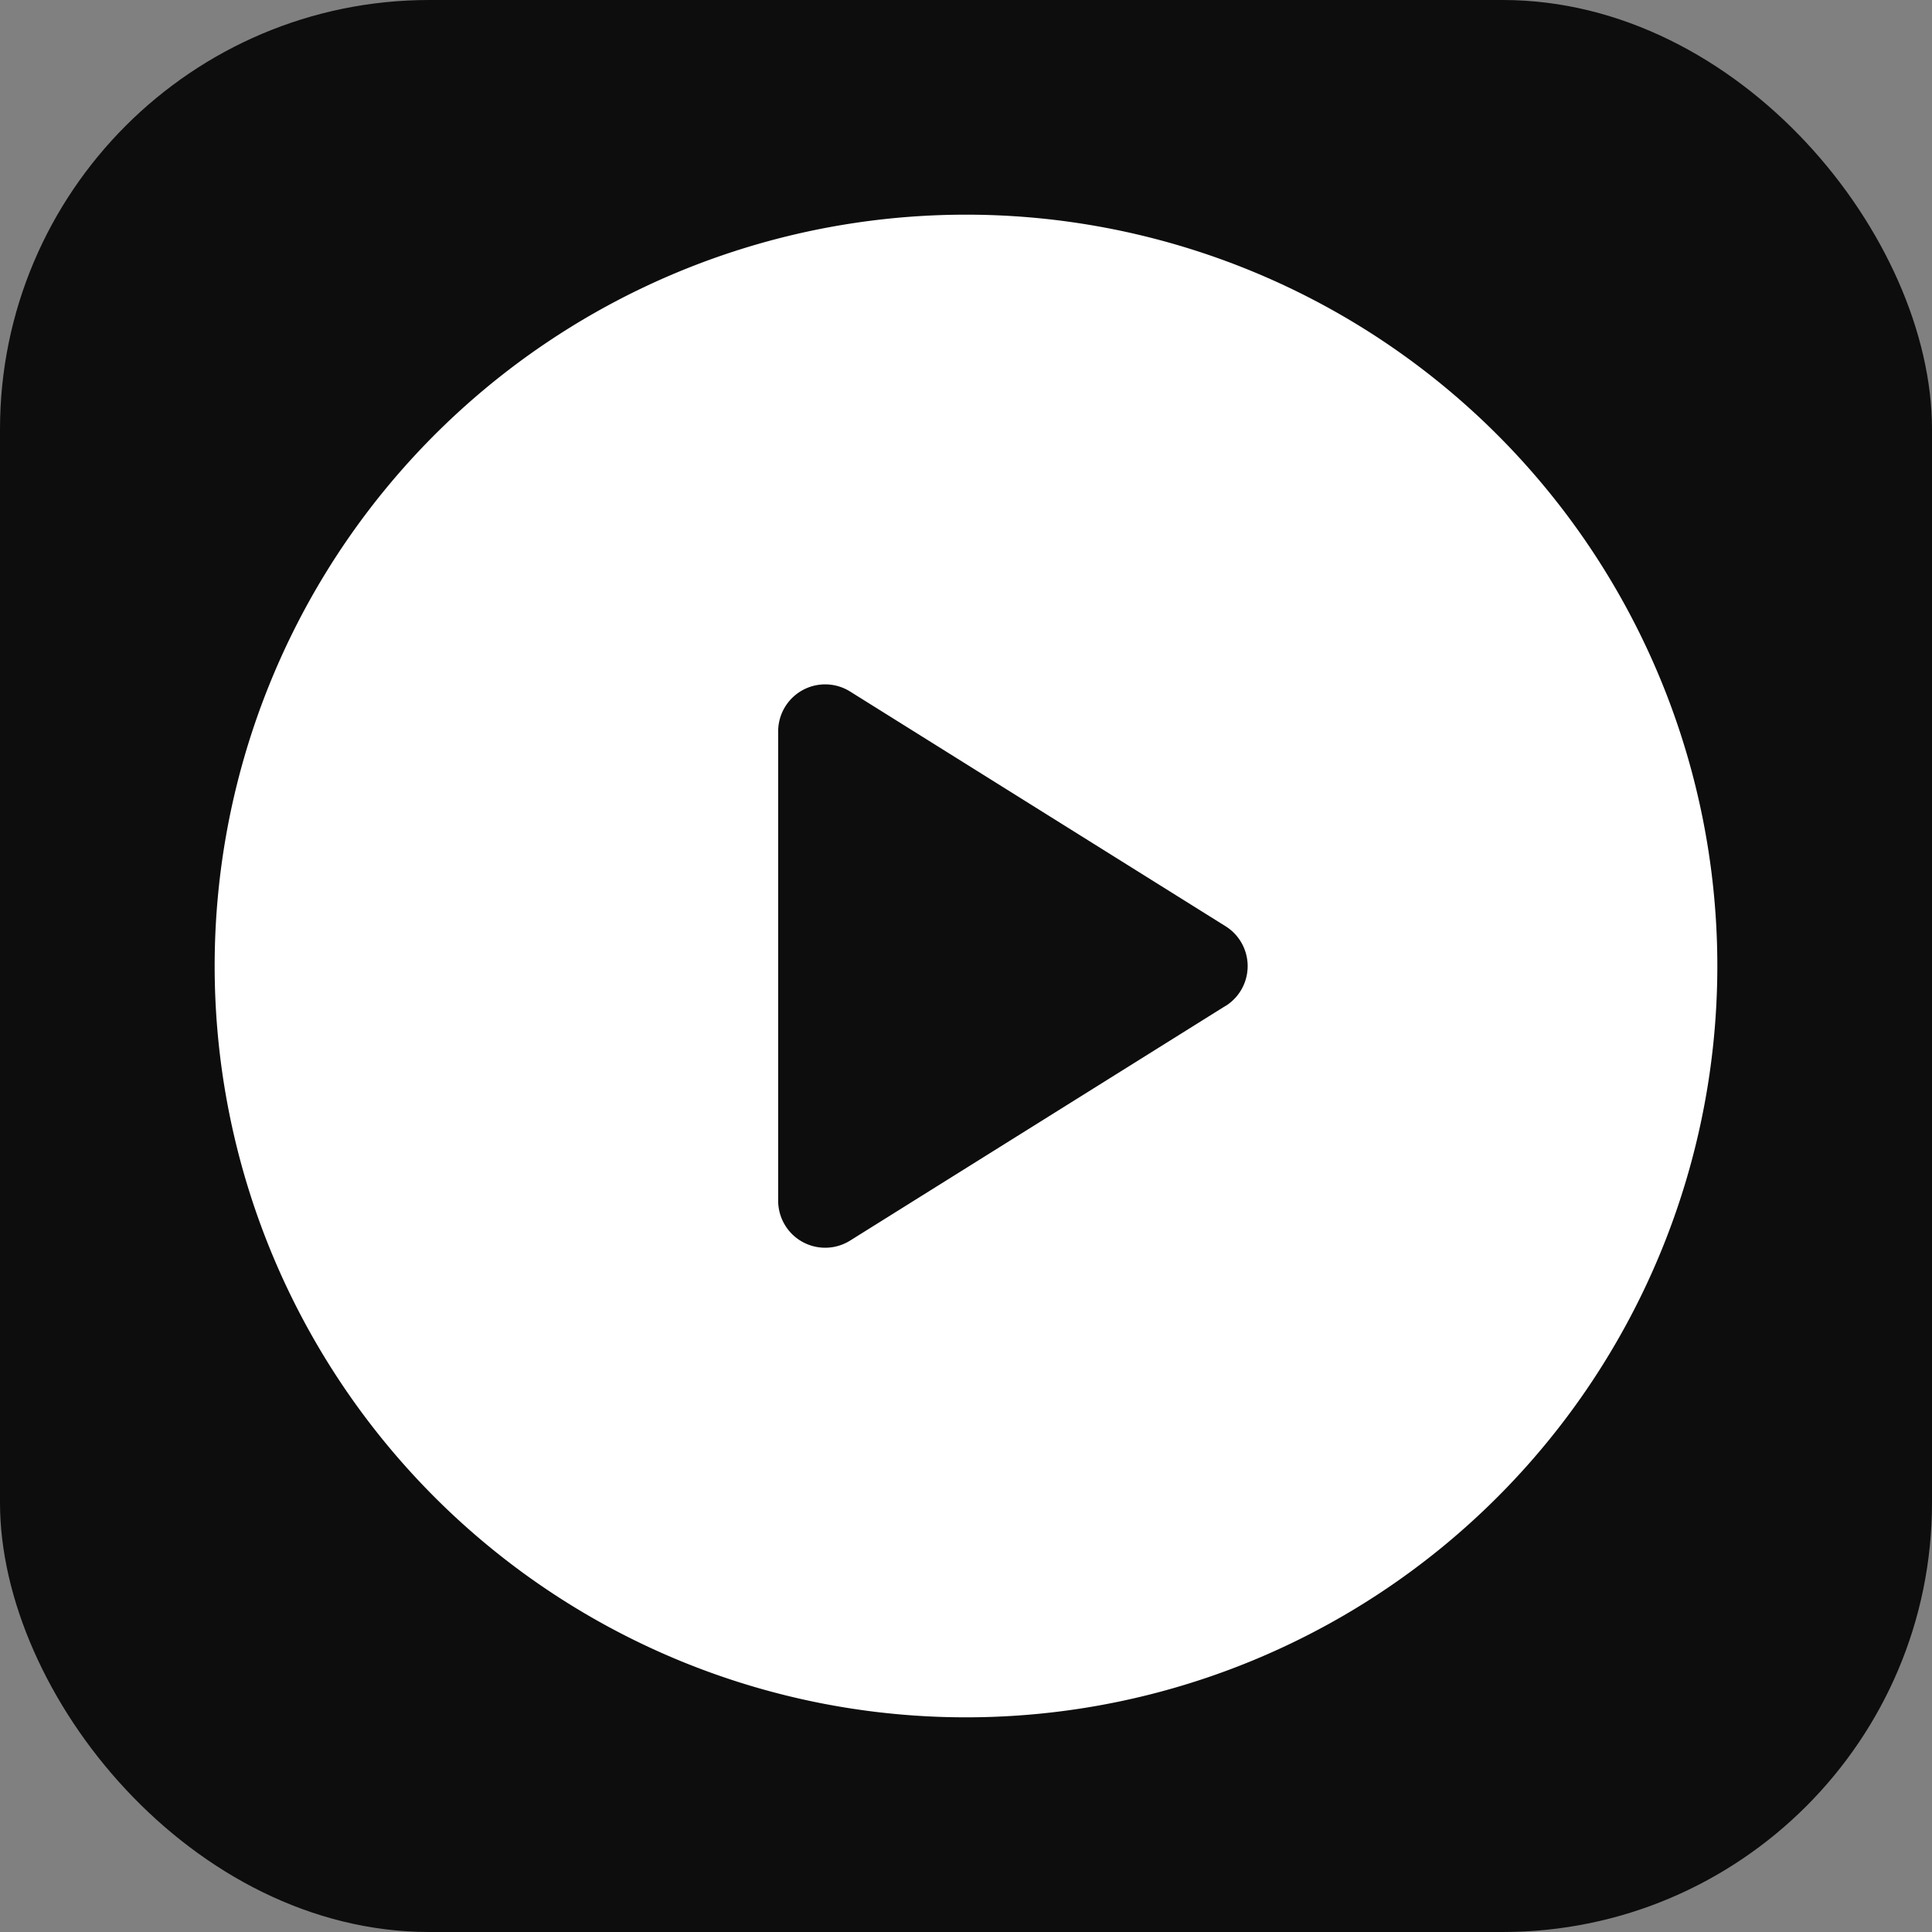 <svg xmlns="http://www.w3.org/2000/svg" xmlns:xlink="http://www.w3.org/1999/xlink" width="18" height="18" viewBox="0 0 18 18">
  <rect x="0" y="0" width="18" height="18" fill="#808080" stroke="none"/>
  <defs>
    <clipPath id="clip-path">
      <rect id="Rectangle_31700" data-name="Rectangle 31700" width="18" height="18" transform="translate(1035 323)" fill="#fff" stroke="#707070" stroke-width="1"/>
    </clipPath>
  </defs>
  <g id="icon_play" transform="translate(-1035 -323)" clip-path="url(#clip-path)">
    <rect id="Rectangle_31701" data-name="Rectangle 31701" width="18" height="18" rx="4" transform="translate(1035 323)" opacity="0.9"/>
    <g id="Group_13781" data-name="Group 13781" transform="translate(1037 325)">
      <path id="Path_161668" data-name="Path 161668" d="M7,0a7,7,0,1,0,7,7A7,7,0,0,0,7,0ZM9.419,7.371l-3.5,2.188a.438.438,0,0,1-.669-.371V4.813a.438.438,0,0,1,.669-.371l3.5,2.188a.438.438,0,0,1,0,.742Z" fill="#fff"/>
    </g>
  </g>
</svg>

